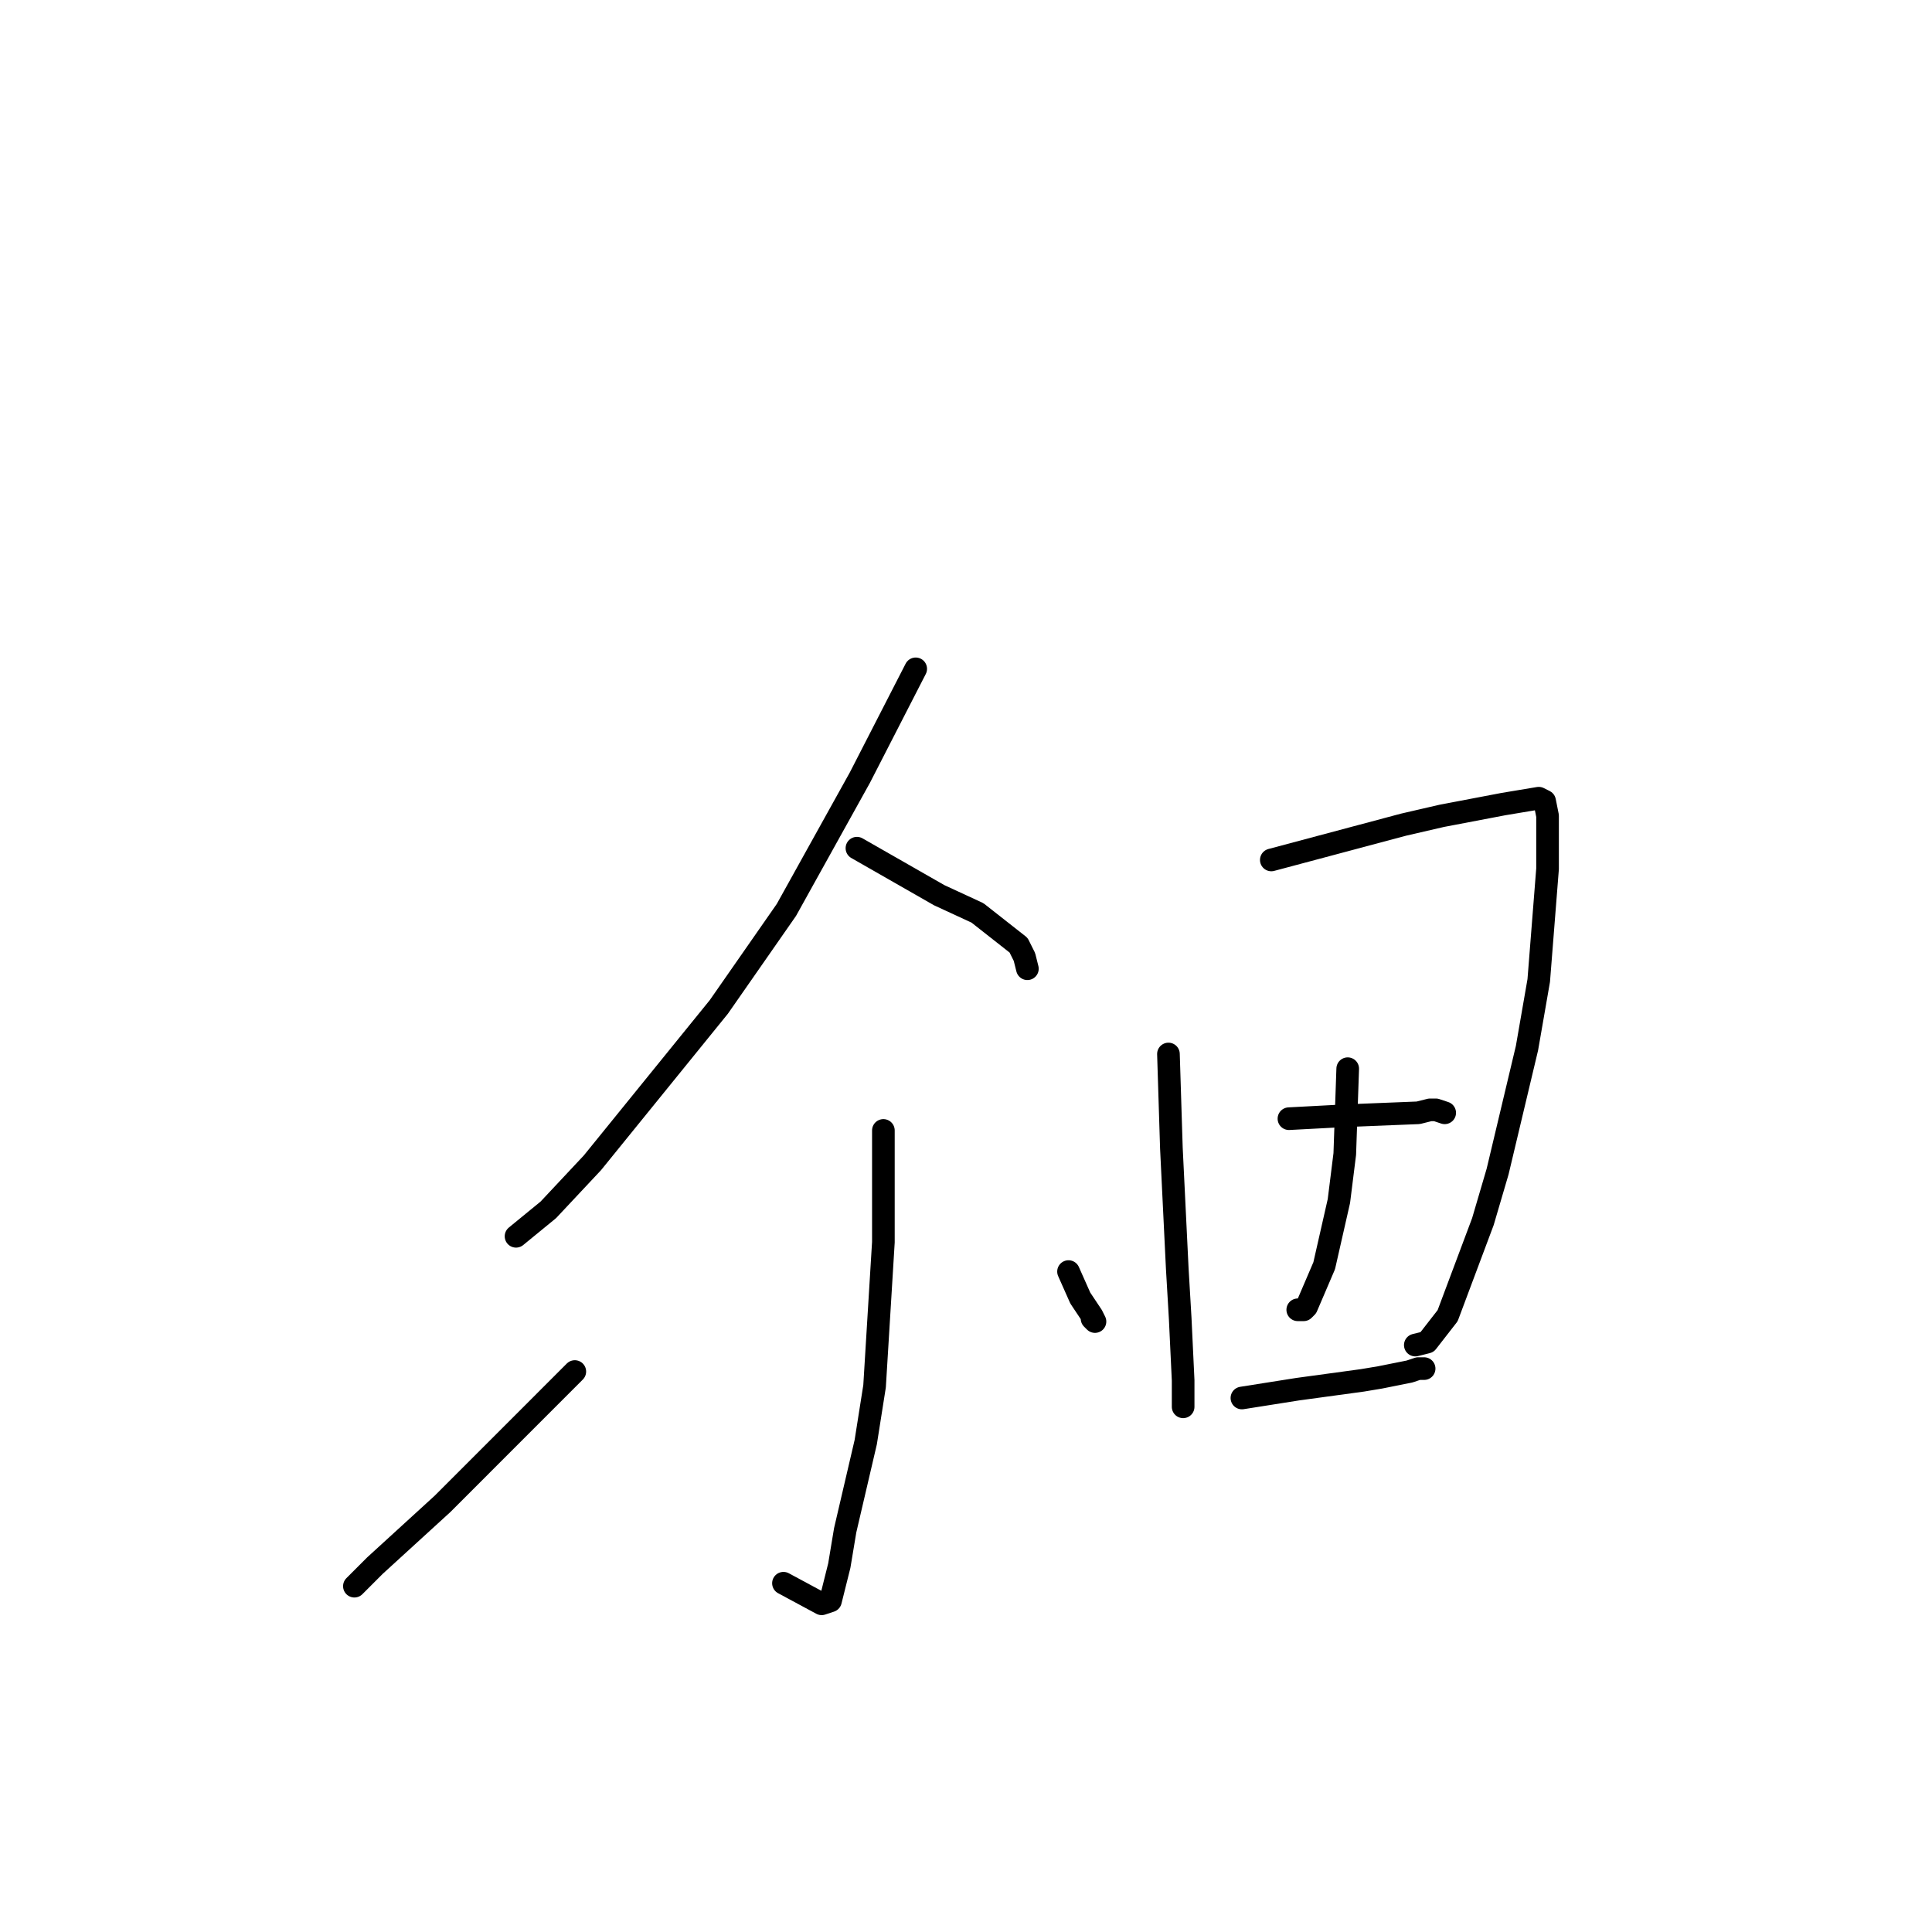 <?xml version="1.0" standalone="no"?>
    <svg width="256" height="256" xmlns="http://www.w3.org/2000/svg" version="1.1">
    <polyline stroke="black" stroke-width="3" stroke-linecap="round" fill="transparent" stroke-linejoin="round" points="121.336 88.624 113.938 103.039 104.202 120.57 95.246 133.427 78.501 154.075 72.66 160.308 68.377 163.815 68.377 163.815 " />
        <polyline stroke="black" stroke-width="3" stroke-linecap="round" fill="transparent" stroke-linejoin="round" points="113.548 112.389 124.452 118.622 129.514 120.96 134.966 125.245 135.744 126.804 136.134 128.362 136.134 128.362 " />
        <polyline stroke="black" stroke-width="3" stroke-linecap="round" fill="transparent" stroke-linejoin="round" points="117.053 149.789 117.053 164.594 115.885 183.684 114.716 191.086 111.99 202.774 111.212 207.449 110.043 212.124 108.875 212.513 103.813 209.786 103.813 209.786 " />
        <polyline stroke="black" stroke-width="3" stroke-linecap="round" fill="transparent" stroke-linejoin="round" points="76.165 181.736 66.819 191.086 58.642 199.267 49.685 207.449 46.959 210.176 46.959 210.176 " />
        <polyline stroke="black" stroke-width="3" stroke-linecap="round" fill="transparent" stroke-linejoin="round" points="141.585 168.49 143.143 171.996 144.701 174.334 145.09 175.113 144.701 174.723 144.701 174.723 " />
        <polyline stroke="black" stroke-width="3" stroke-linecap="round" fill="transparent" stroke-linejoin="round" points="154.825 139.66 155.215 152.127 155.994 168.1 156.383 174.723 156.772 182.905 156.772 185.242 156.772 186.411 156.772 186.411 " />
        <polyline stroke="black" stroke-width="3" stroke-linecap="round" fill="transparent" stroke-linejoin="round" points="168.455 113.947 185.978 109.272 191.04 108.103 199.218 106.545 201.554 106.155 203.891 105.766 204.669 106.155 205.059 108.103 205.059 111.22 205.059 115.116 203.891 129.92 202.333 138.881 198.439 155.244 196.492 161.867 192.987 171.217 191.819 174.334 189.093 177.84 187.536 178.229 187.536 178.229 " />
        <polyline stroke="black" stroke-width="3" stroke-linecap="round" fill="transparent" stroke-linejoin="round" points="178.579 141.608 178.19 152.906 177.411 159.14 175.464 167.711 174.296 170.438 173.127 173.165 172.738 173.554 171.959 173.554 171.959 173.554 " />
        <polyline stroke="black" stroke-width="3" stroke-linecap="round" fill="transparent" stroke-linejoin="round" points="170.791 148.231 178.19 147.841 187.925 147.452 189.483 147.062 190.261 147.062 191.43 147.452 191.43 147.452 " />
        <polyline stroke="black" stroke-width="3" stroke-linecap="round" fill="transparent" stroke-linejoin="round" points="164.56 185.242 171.959 184.073 180.526 182.905 182.863 182.515 186.757 181.736 187.925 181.346 188.704 181.346 188.704 181.346 " />
        </svg>